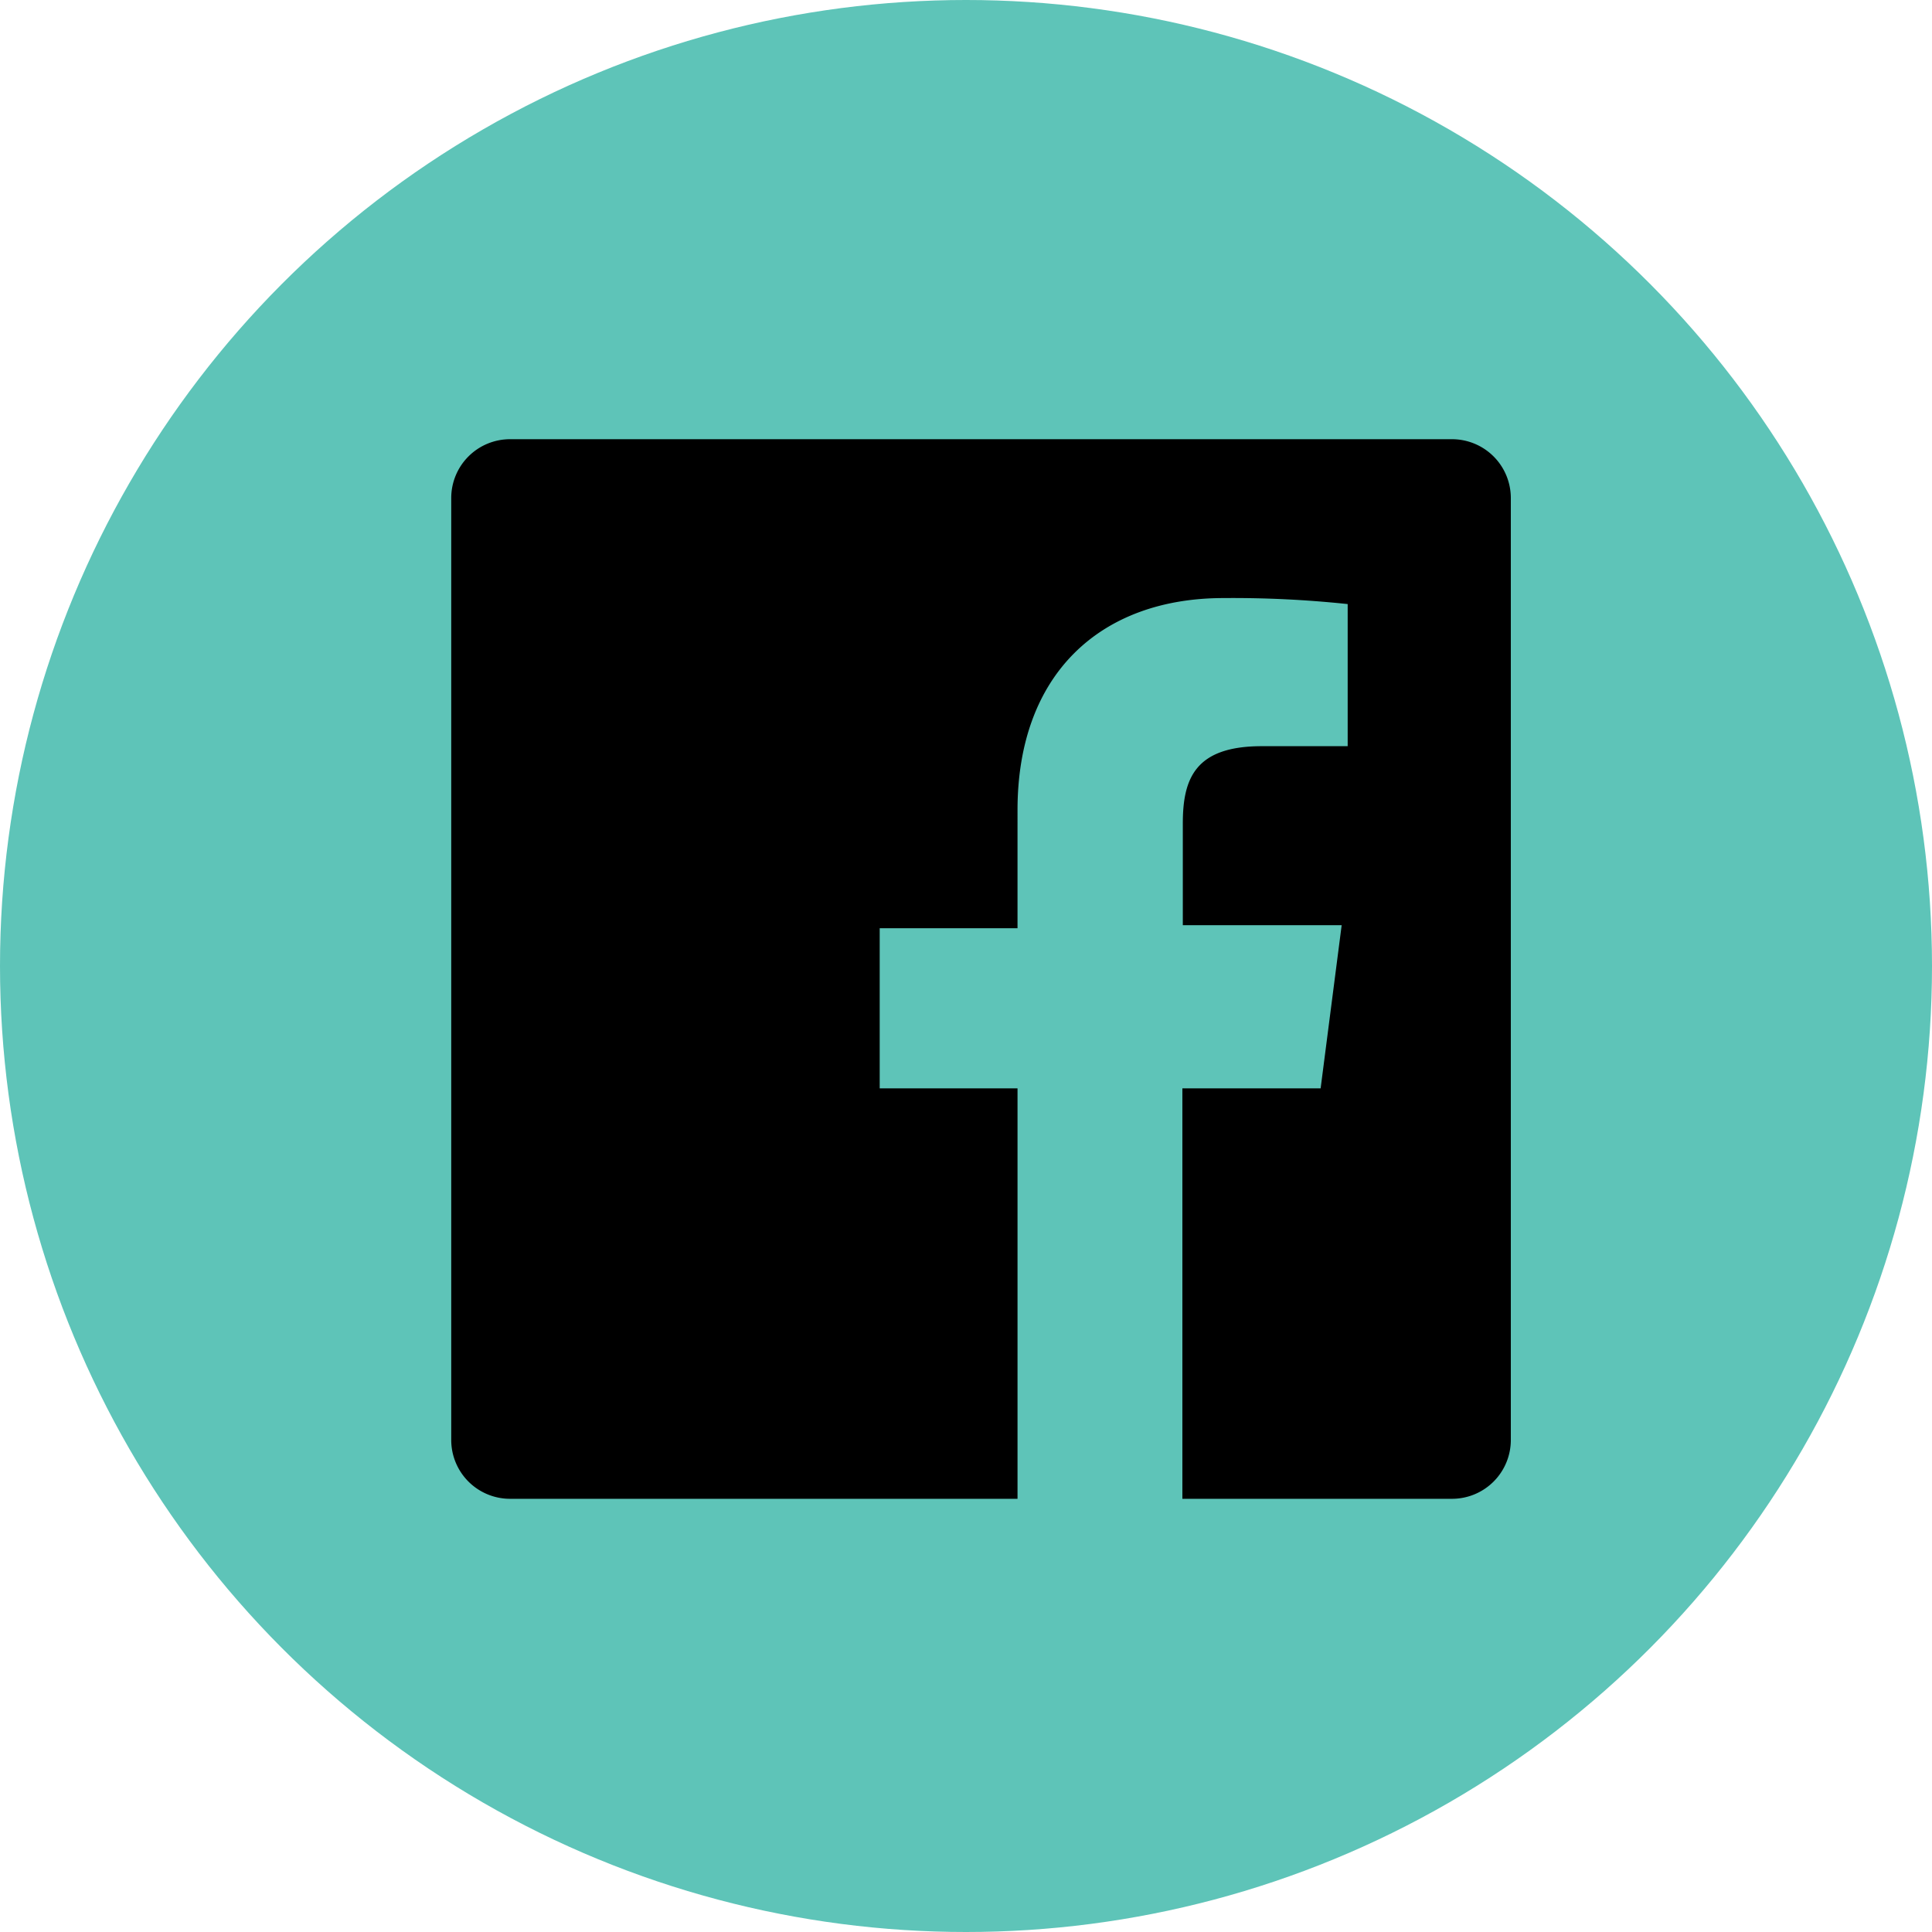 <svg id="Layer_1" data-name="Layer 1" xmlns="http://www.w3.org/2000/svg" viewBox="0 0 45 45"><defs><style>.cls-1{fill:#5ec4b8;}</style></defs><title>facebookIcon</title><g id="Facebook"><g id="Facebook-2"><g id="Circle_Grey" data-name="Circle Grey"><g id="Facebook-3"><circle id="back-2" class="cls-1" cx="22.5" cy="22.5" r="22.5"/><path id="Facebook-4" d="M40.83,18.08H18.89a1.37,1.37,0,0,0-1.37,1.37V41.39a1.37,1.37,0,0,0,1.37,1.37H30.71V33.2H27.5V29.47h3.21V26.72c0-3.18,1.94-4.94,4.8-4.94a25.42,25.42,0,0,1,2.89.14v3.31h-2c-1.55,0-1.84.75-1.84,1.8V29.4h3.7l-.49,3.8H34.55v9.56h6.28a1.37,1.37,0,0,0,1.37-1.37h0V19.45A1.37,1.37,0,0,0,40.83,18.08Z" transform="translate(-7.01 -7.85)"/></g></g></g></g></svg>
